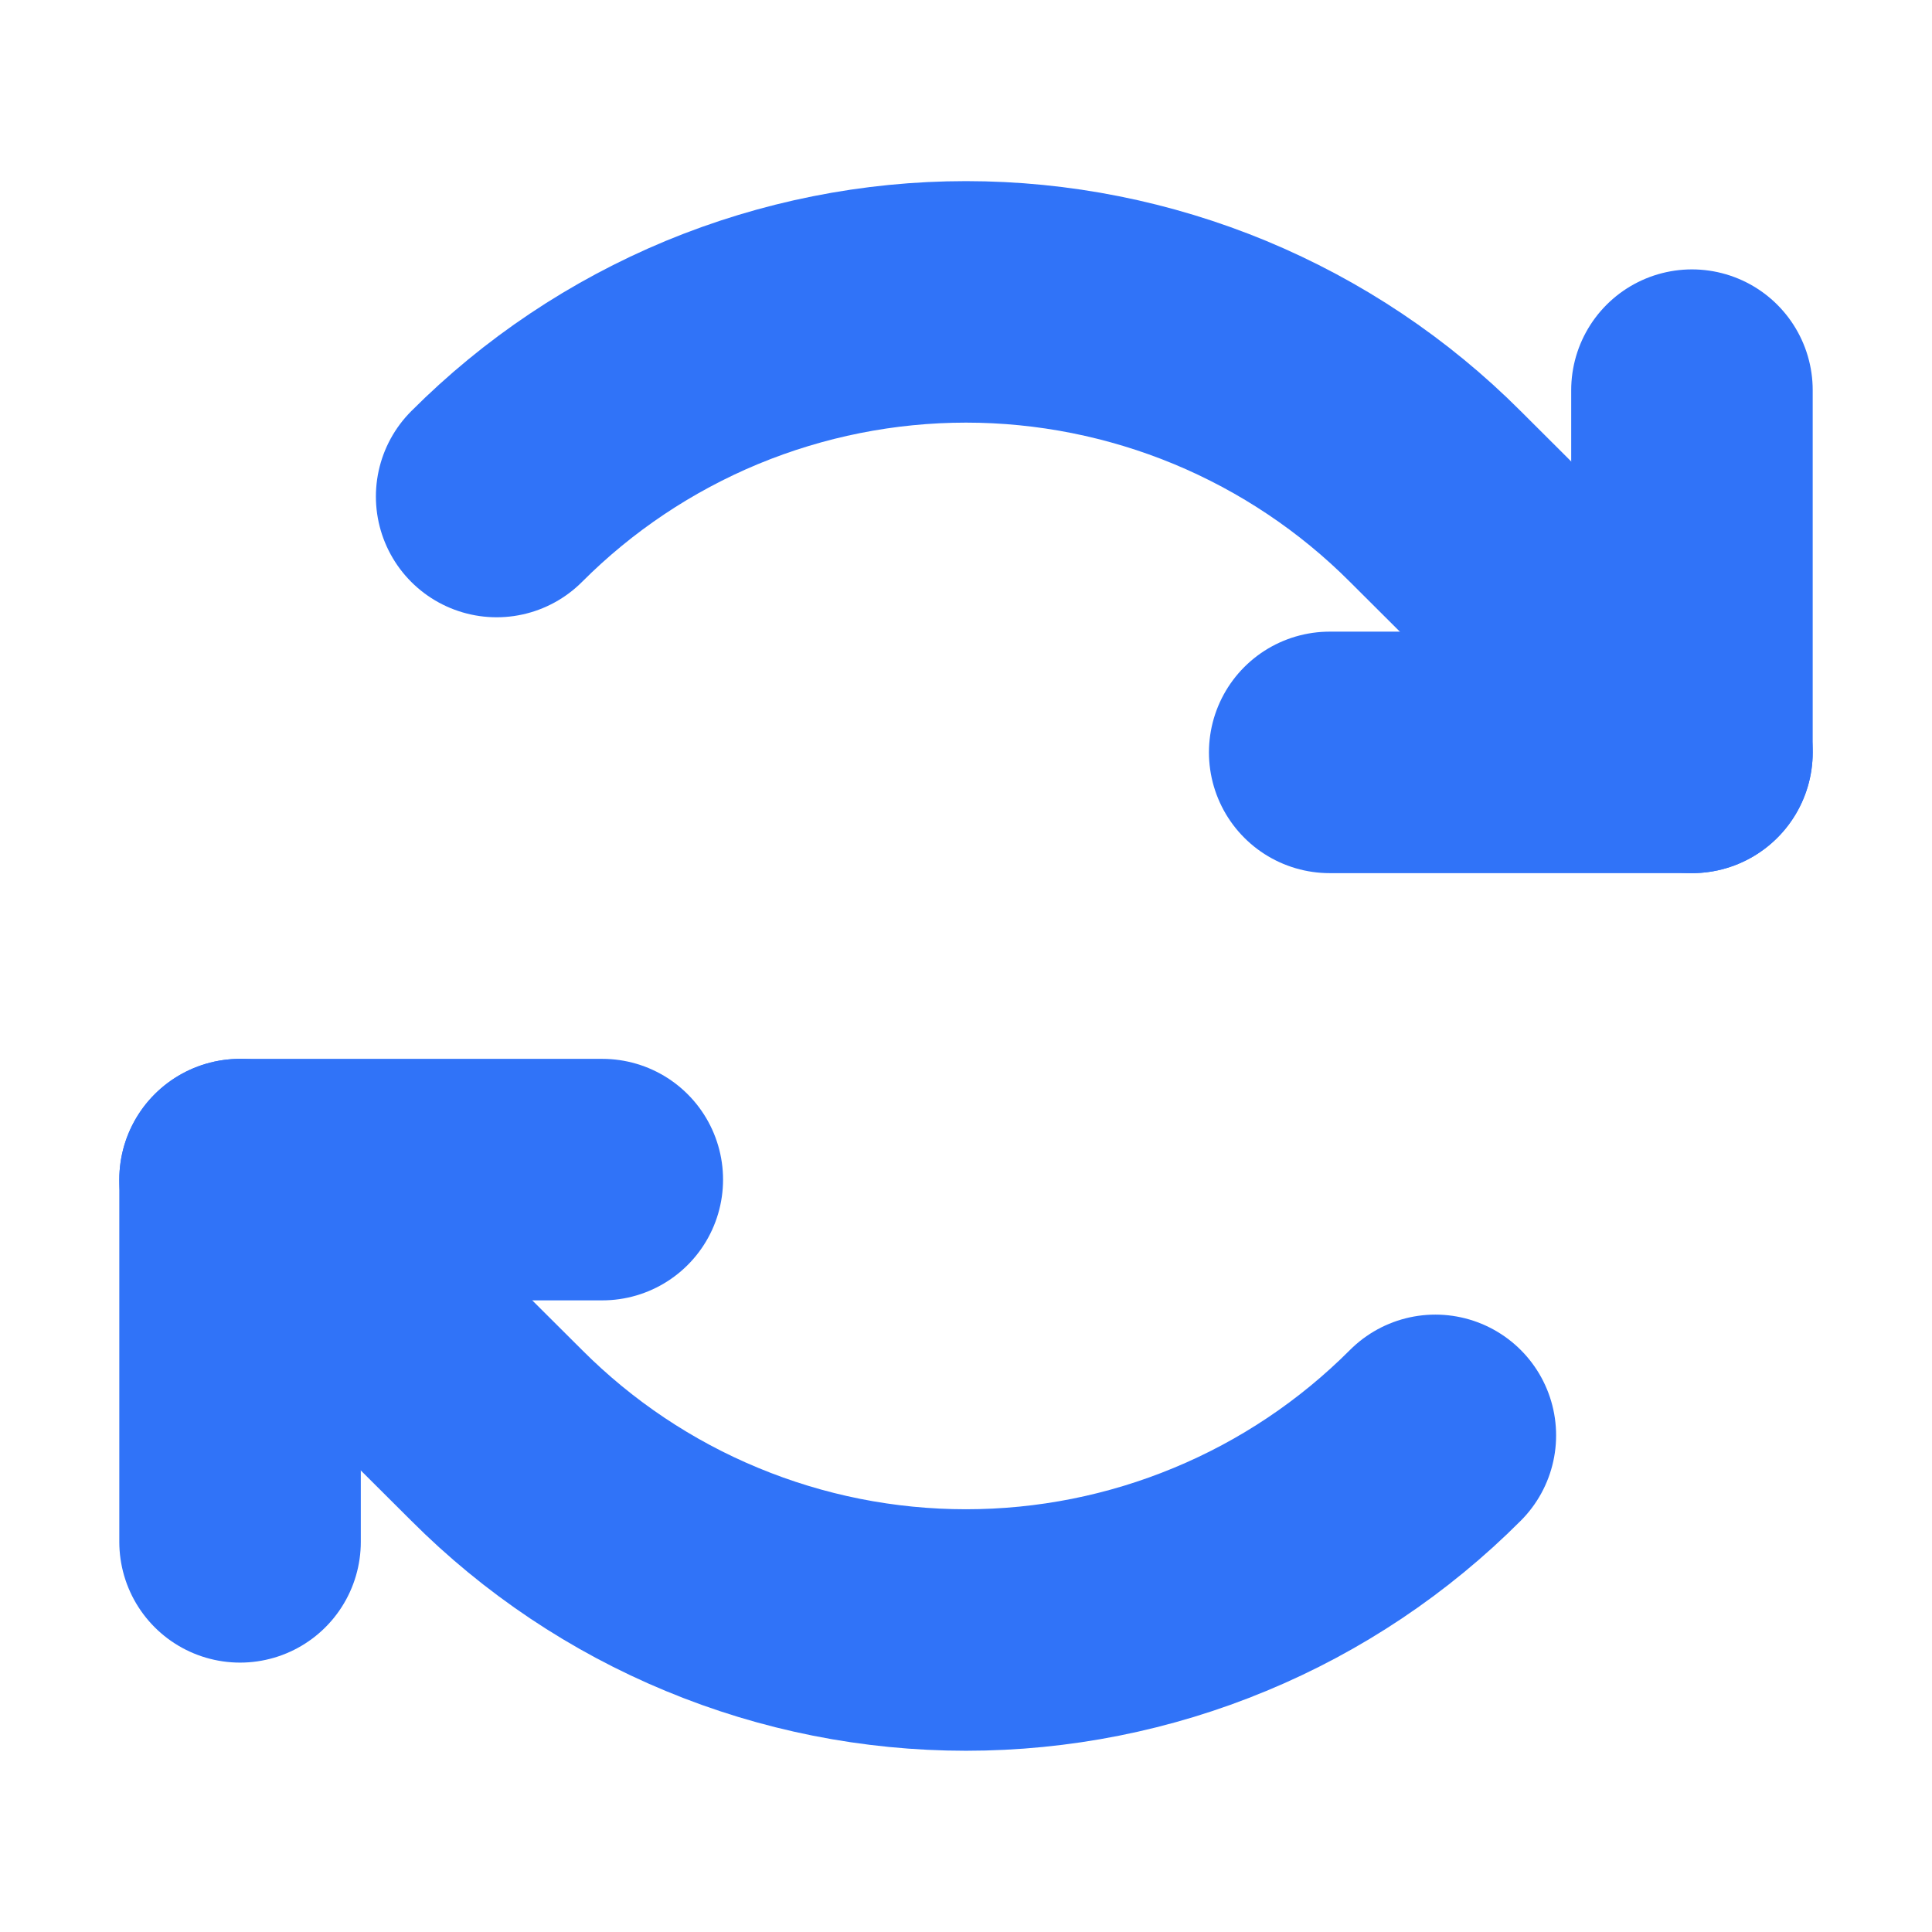 <svg width="16" height="16" viewBox="0 0 16 16" fill="none" xmlns="http://www.w3.org/2000/svg">
<g id="ArrowsClockwise">
<path id="Vector" d="M11.012 6.231H14.012V3.231" stroke="#3073F8" stroke-width="2" stroke-linecap="round" stroke-linejoin="round"/>
<path id="Vector_2" d="M4.113 4.112C4.623 3.601 5.229 3.196 5.896 2.919C6.563 2.643 7.278 2.5 8 2.5C8.722 2.5 9.437 2.643 10.104 2.919C10.771 3.196 11.377 3.601 11.887 4.112L14.012 6.231" stroke="#3073F8" stroke-width="2" stroke-linecap="round" stroke-linejoin="round"/>
<path id="Vector_3" d="M4.988 9.769H1.988V12.769" stroke="#3073F8" stroke-width="2" stroke-linecap="round" stroke-linejoin="round"/>
<path id="Vector_4" d="M11.887 11.887C11.377 12.398 10.771 12.804 10.104 13.08C9.437 13.357 8.722 13.499 8 13.499C7.278 13.499 6.563 13.357 5.896 13.08C5.229 12.804 4.623 12.398 4.113 11.887L1.988 9.769" stroke="#3073F8" stroke-width="2" stroke-linecap="round" stroke-linejoin="round"/>
</g>
</svg>
